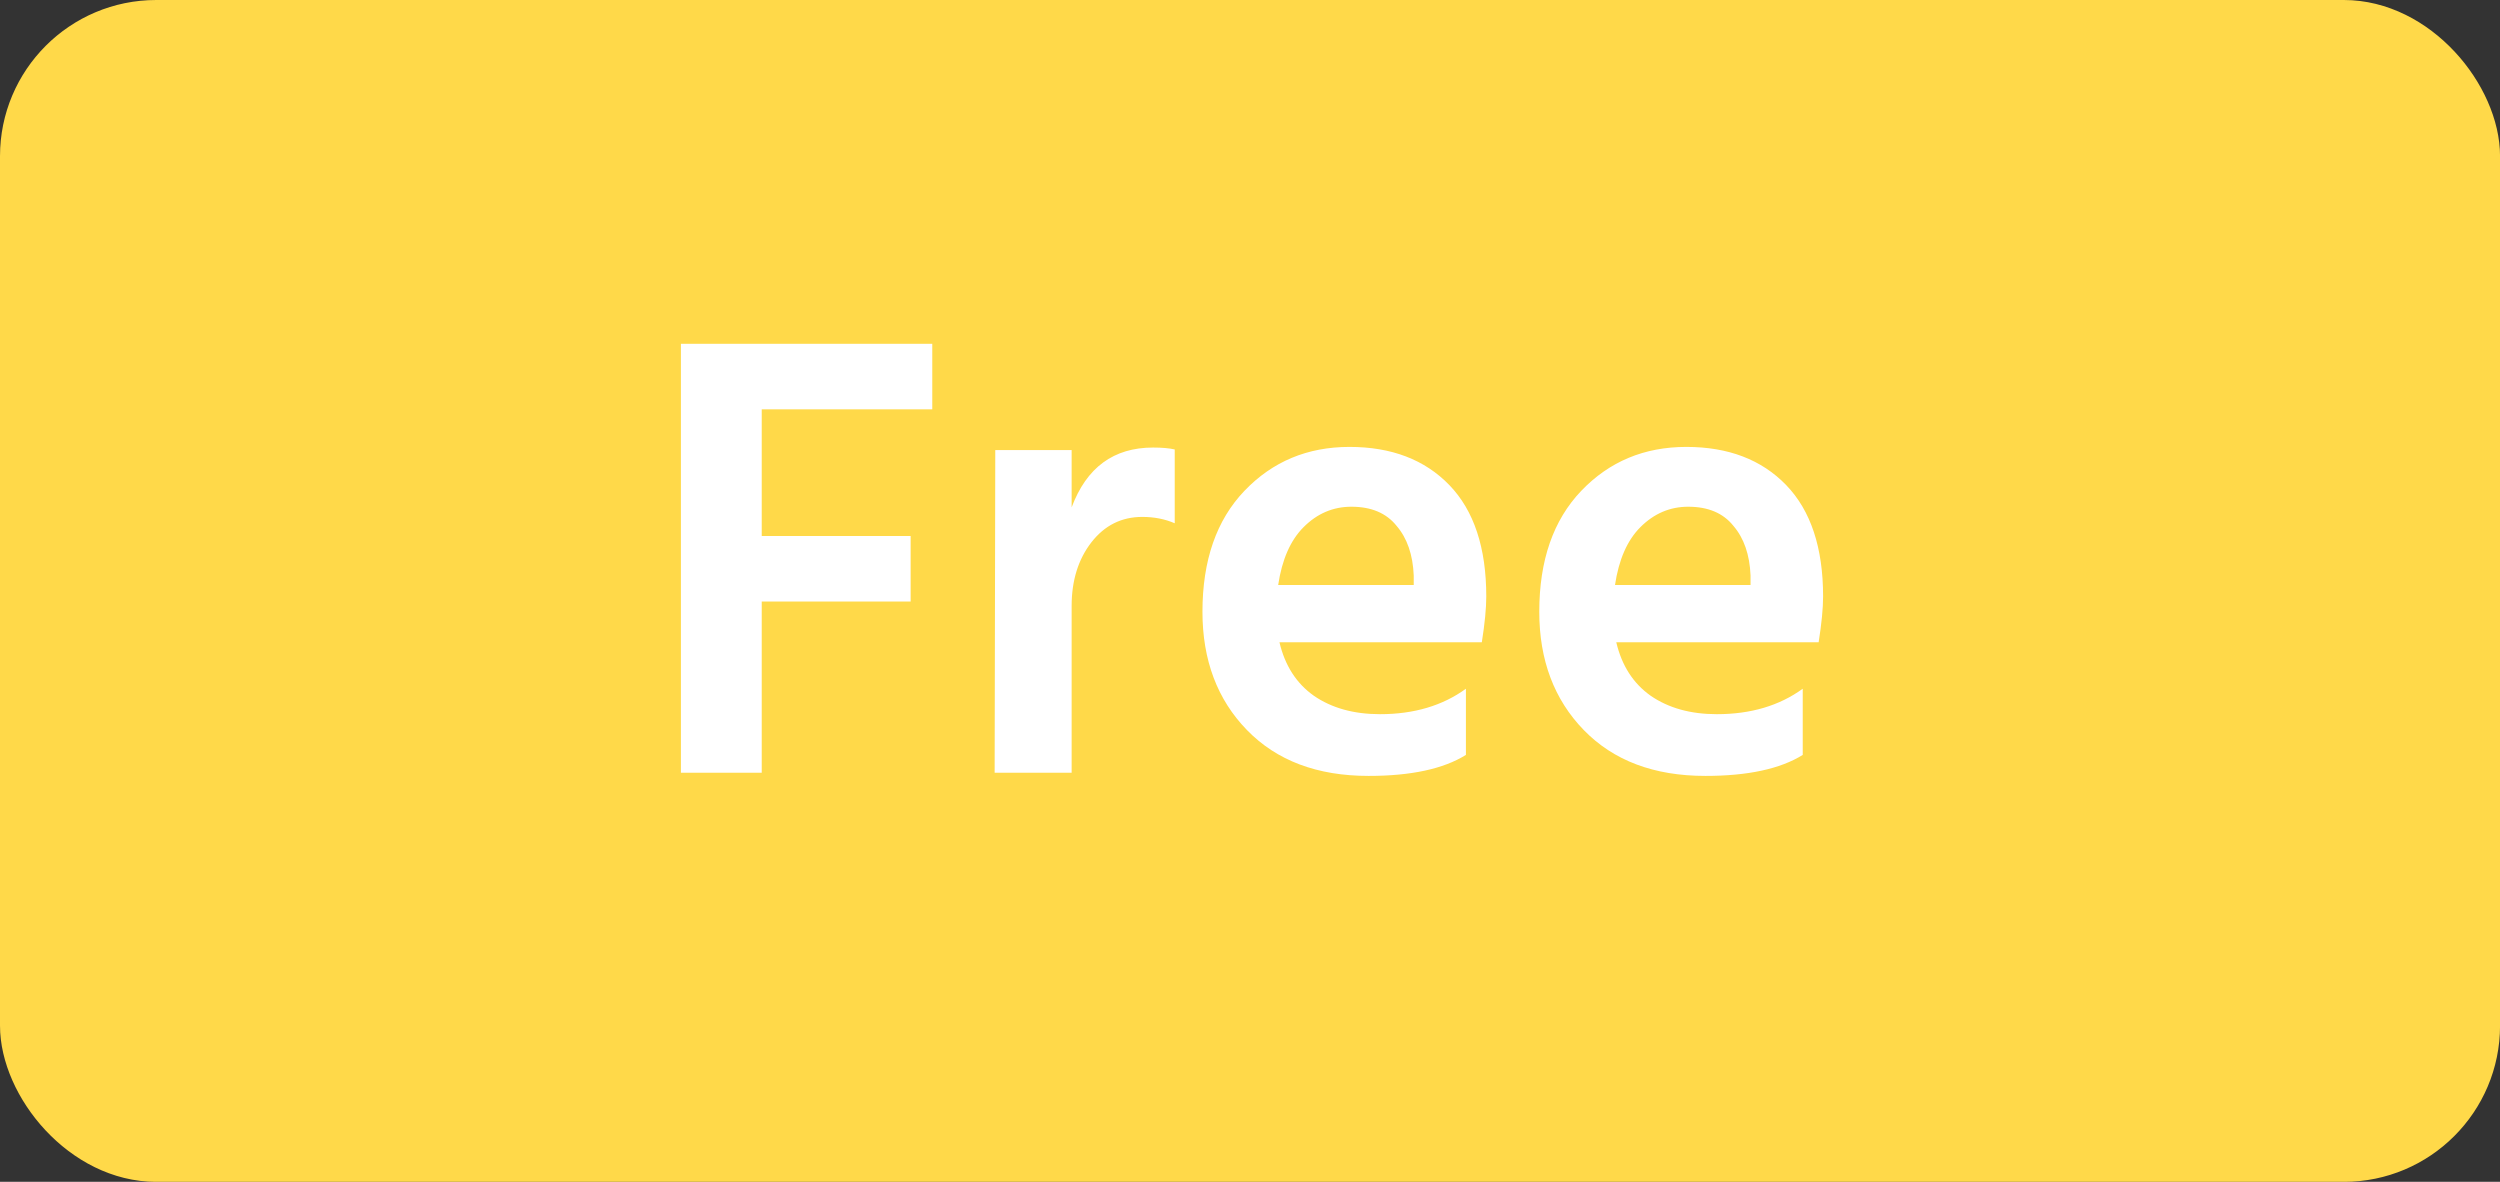 <svg xmlns="http://www.w3.org/2000/svg" width="55" height="26" fill="none" viewBox="0 0 55 26">
    <rect x="0" y="0" width="55" height="26" fill="#333333" stroke="none"/>
    <rect width="54.313" height="25.313" x=".344" y=".344" fill="#FFD949" rx="3.094"/>
    <path fill="#fff" d="M20.51 9.006h-3.752v2.786h3.276v1.442h-3.276V17H14.98V7.564h5.53v1.442zm3.066.896v1.26c.327-.877.924-1.316 1.792-1.316.196 0 .355.014.476.042v1.624c-.214-.093-.452-.14-.714-.14-.457 0-.83.187-1.12.56-.289.373-.434.84-.434 1.4V17h-1.694l.014-7.098h1.68zm7.526 2.968v-.21c-.019-.457-.145-.821-.378-1.092-.224-.28-.555-.42-.994-.42-.402 0-.752.15-1.05.448-.29.29-.476.714-.56 1.274h2.982zm1.148 2.282v1.456c-.495.308-1.209.462-2.142.462-1.13 0-2.02-.336-2.674-1.008-.654-.672-.98-1.54-.98-2.604 0-1.13.308-2.016.924-2.66.616-.644 1.386-.966 2.31-.966.924 0 1.657.28 2.198.84.541.56.812 1.377.812 2.45 0 .261-.033.597-.098 1.008h-4.452c.121.513.373.905.756 1.176.392.27.877.406 1.456.406.747 0 1.377-.187 1.89-.56zm6.262-2.282v-.21c-.019-.457-.145-.821-.378-1.092-.224-.28-.555-.42-.994-.42-.401 0-.751.15-1.05.448-.29.29-.476.714-.56 1.274h2.982zm1.148 2.282v1.456c-.495.308-1.209.462-2.142.462-1.13 0-2.02-.336-2.674-1.008-.653-.672-.98-1.54-.98-2.604 0-1.13.308-2.016.924-2.66.616-.644 1.386-.966 2.31-.966.924 0 1.657.28 2.198.84.541.56.812 1.377.812 2.45 0 .261-.033.597-.098 1.008h-4.452c.121.513.373.905.756 1.176.392.27.877.406 1.456.406.747 0 1.377-.187 1.89-.56z"/>
    <rect width="54.313" height="25.313" x=".344" y=".344" stroke="#FFD949" stroke-width=".688" rx="3.094"/>
</svg>
